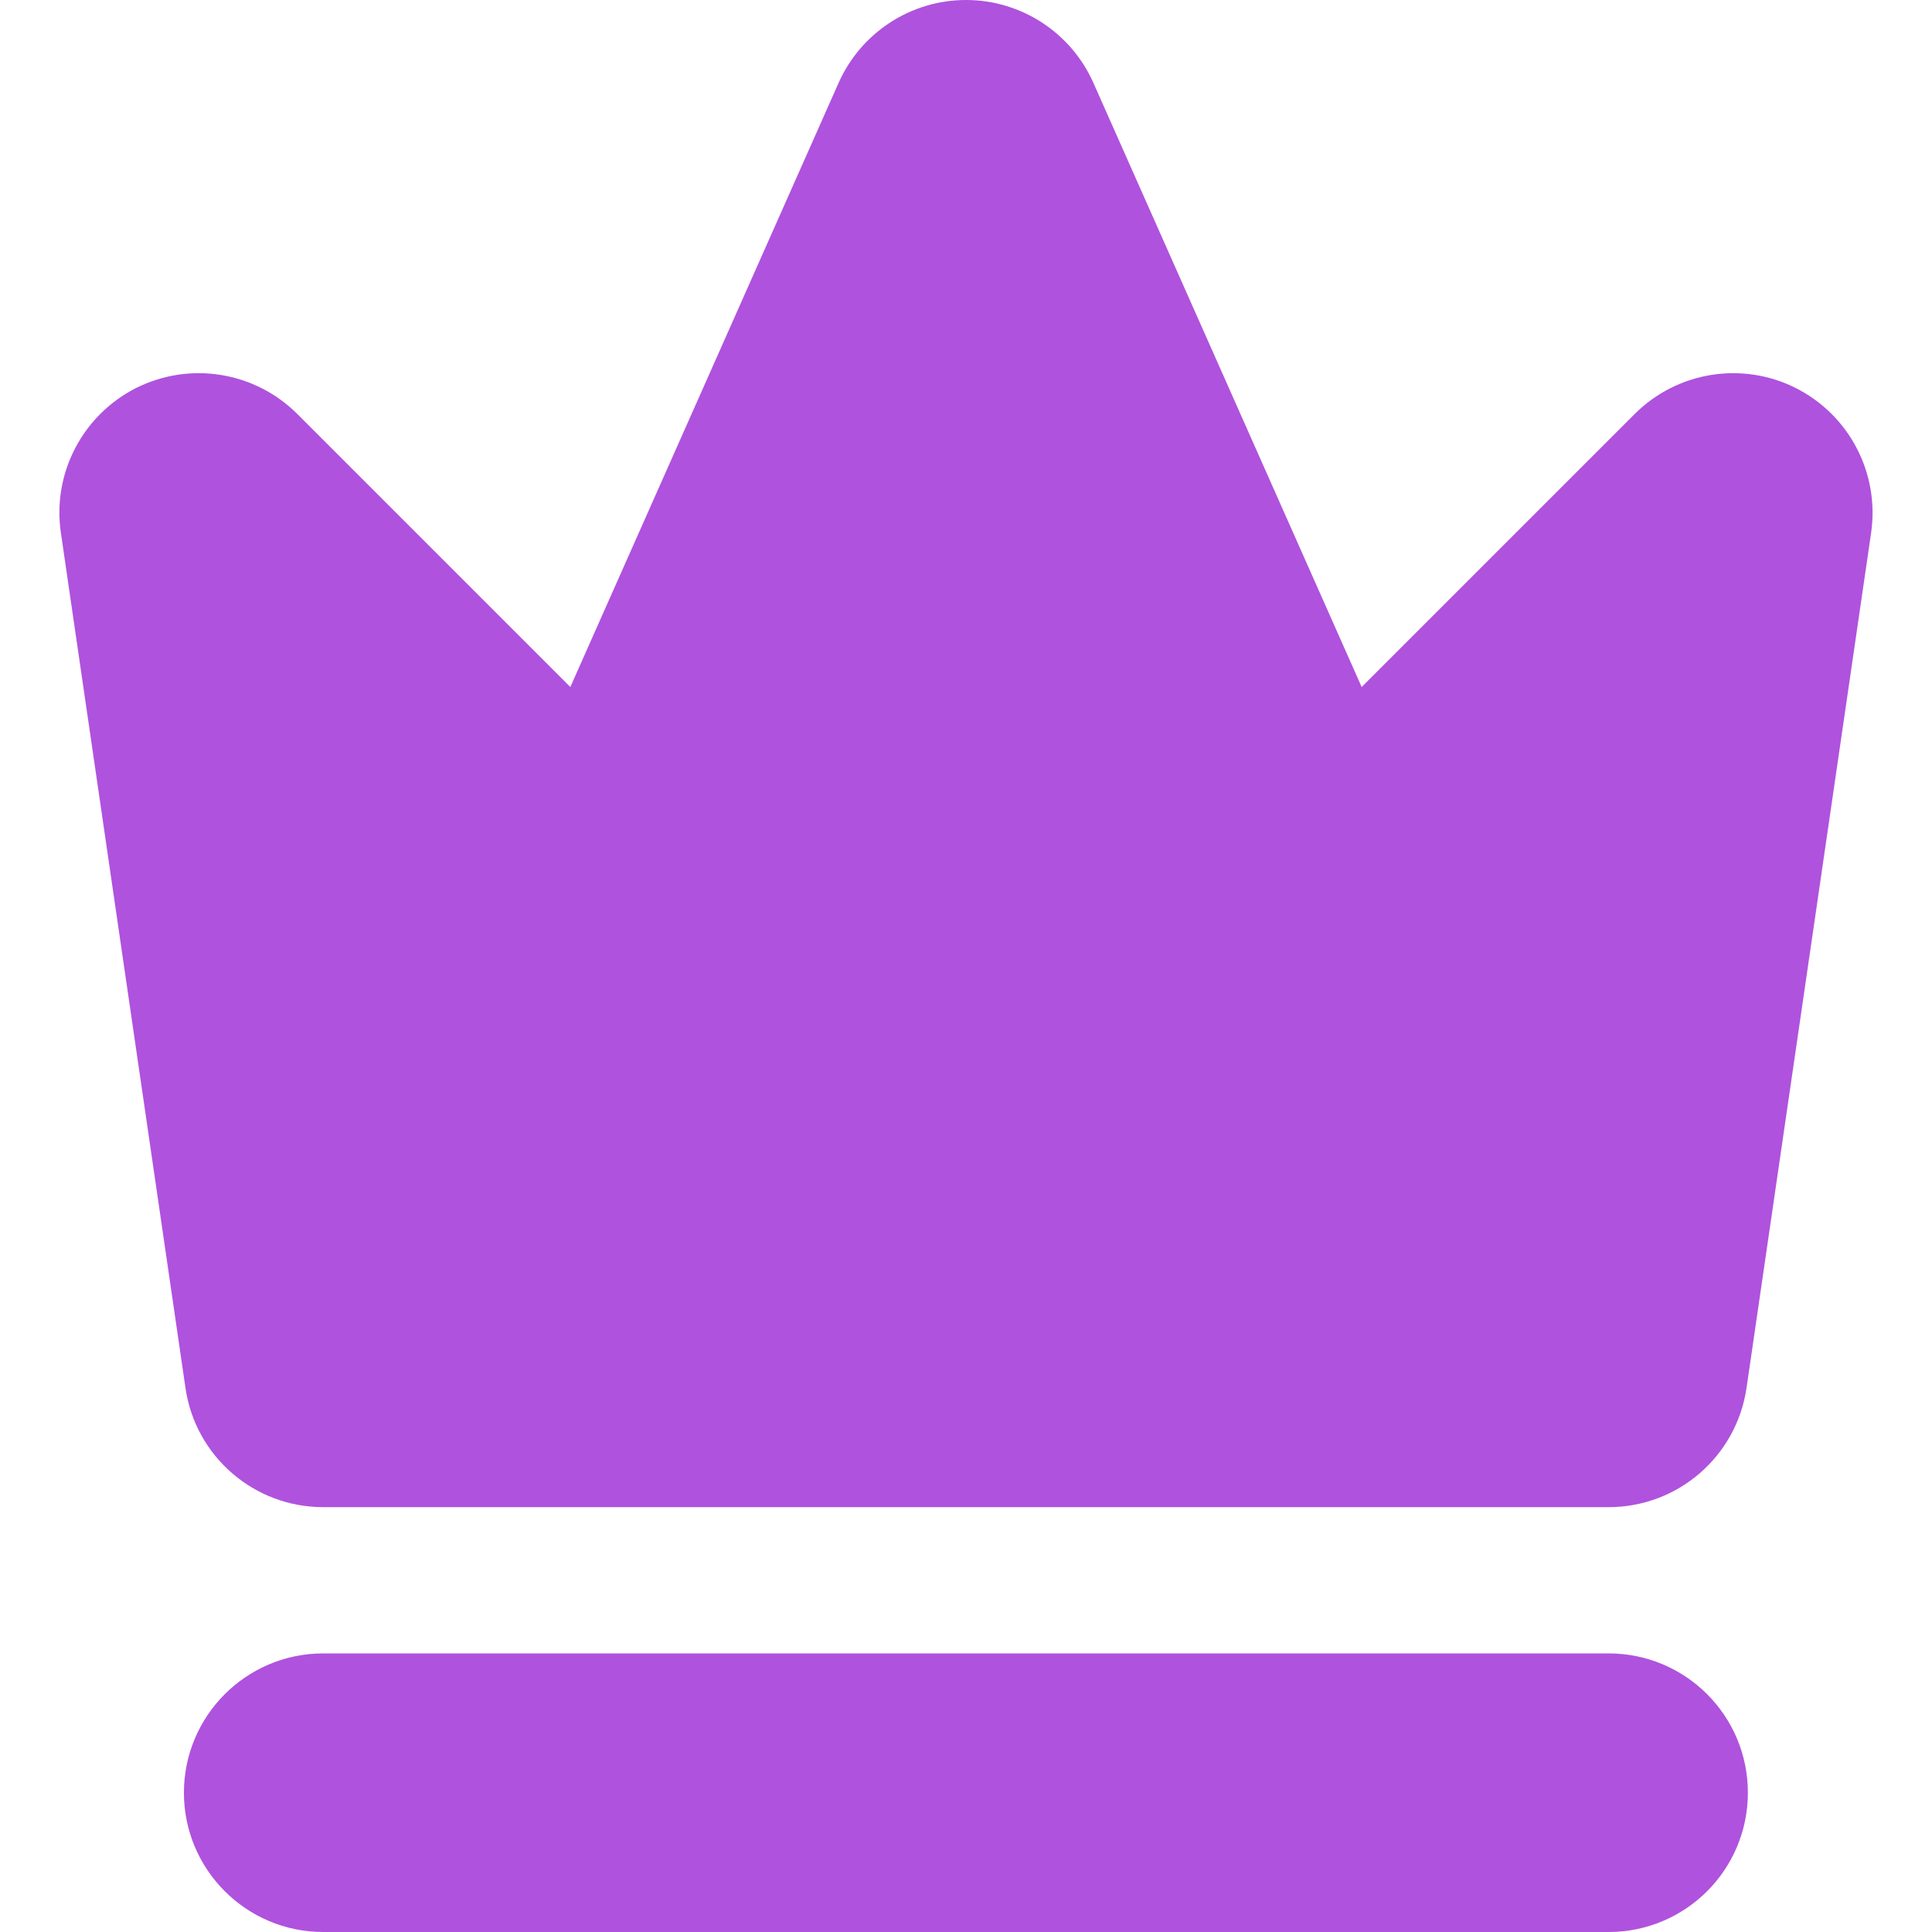 <svg width="10" height="10" viewBox="0 0 10 10" fill="none" xmlns="http://www.w3.org/2000/svg">
<path d="M9.294 2.008C9.017 1.869 8.681 1.923 8.461 2.143L7.048 3.556L5.659 0.428C5.543 0.168 5.285 0 5 0C4.715 0 4.457 0.168 4.341 0.428L2.952 3.556L1.539 2.143C1.319 1.923 0.983 1.869 0.705 2.008C0.428 2.148 0.27 2.449 0.315 2.757L0.96 7.184C1.011 7.538 1.315 7.801 1.673 7.801H8.326C8.685 7.801 8.988 7.538 9.04 7.184L9.685 2.757C9.729 2.449 9.572 2.148 9.294 2.008Z" fill="#AF52DE"/>
<path d="M8.326 8.558H1.673C1.275 8.558 0.952 8.881 0.952 9.279C0.952 9.677 1.275 10 1.673 10H8.326C8.725 10 9.047 9.677 9.047 9.279C9.047 8.881 8.725 8.558 8.326 8.558Z" fill="#AF52DE"/>
</svg>
